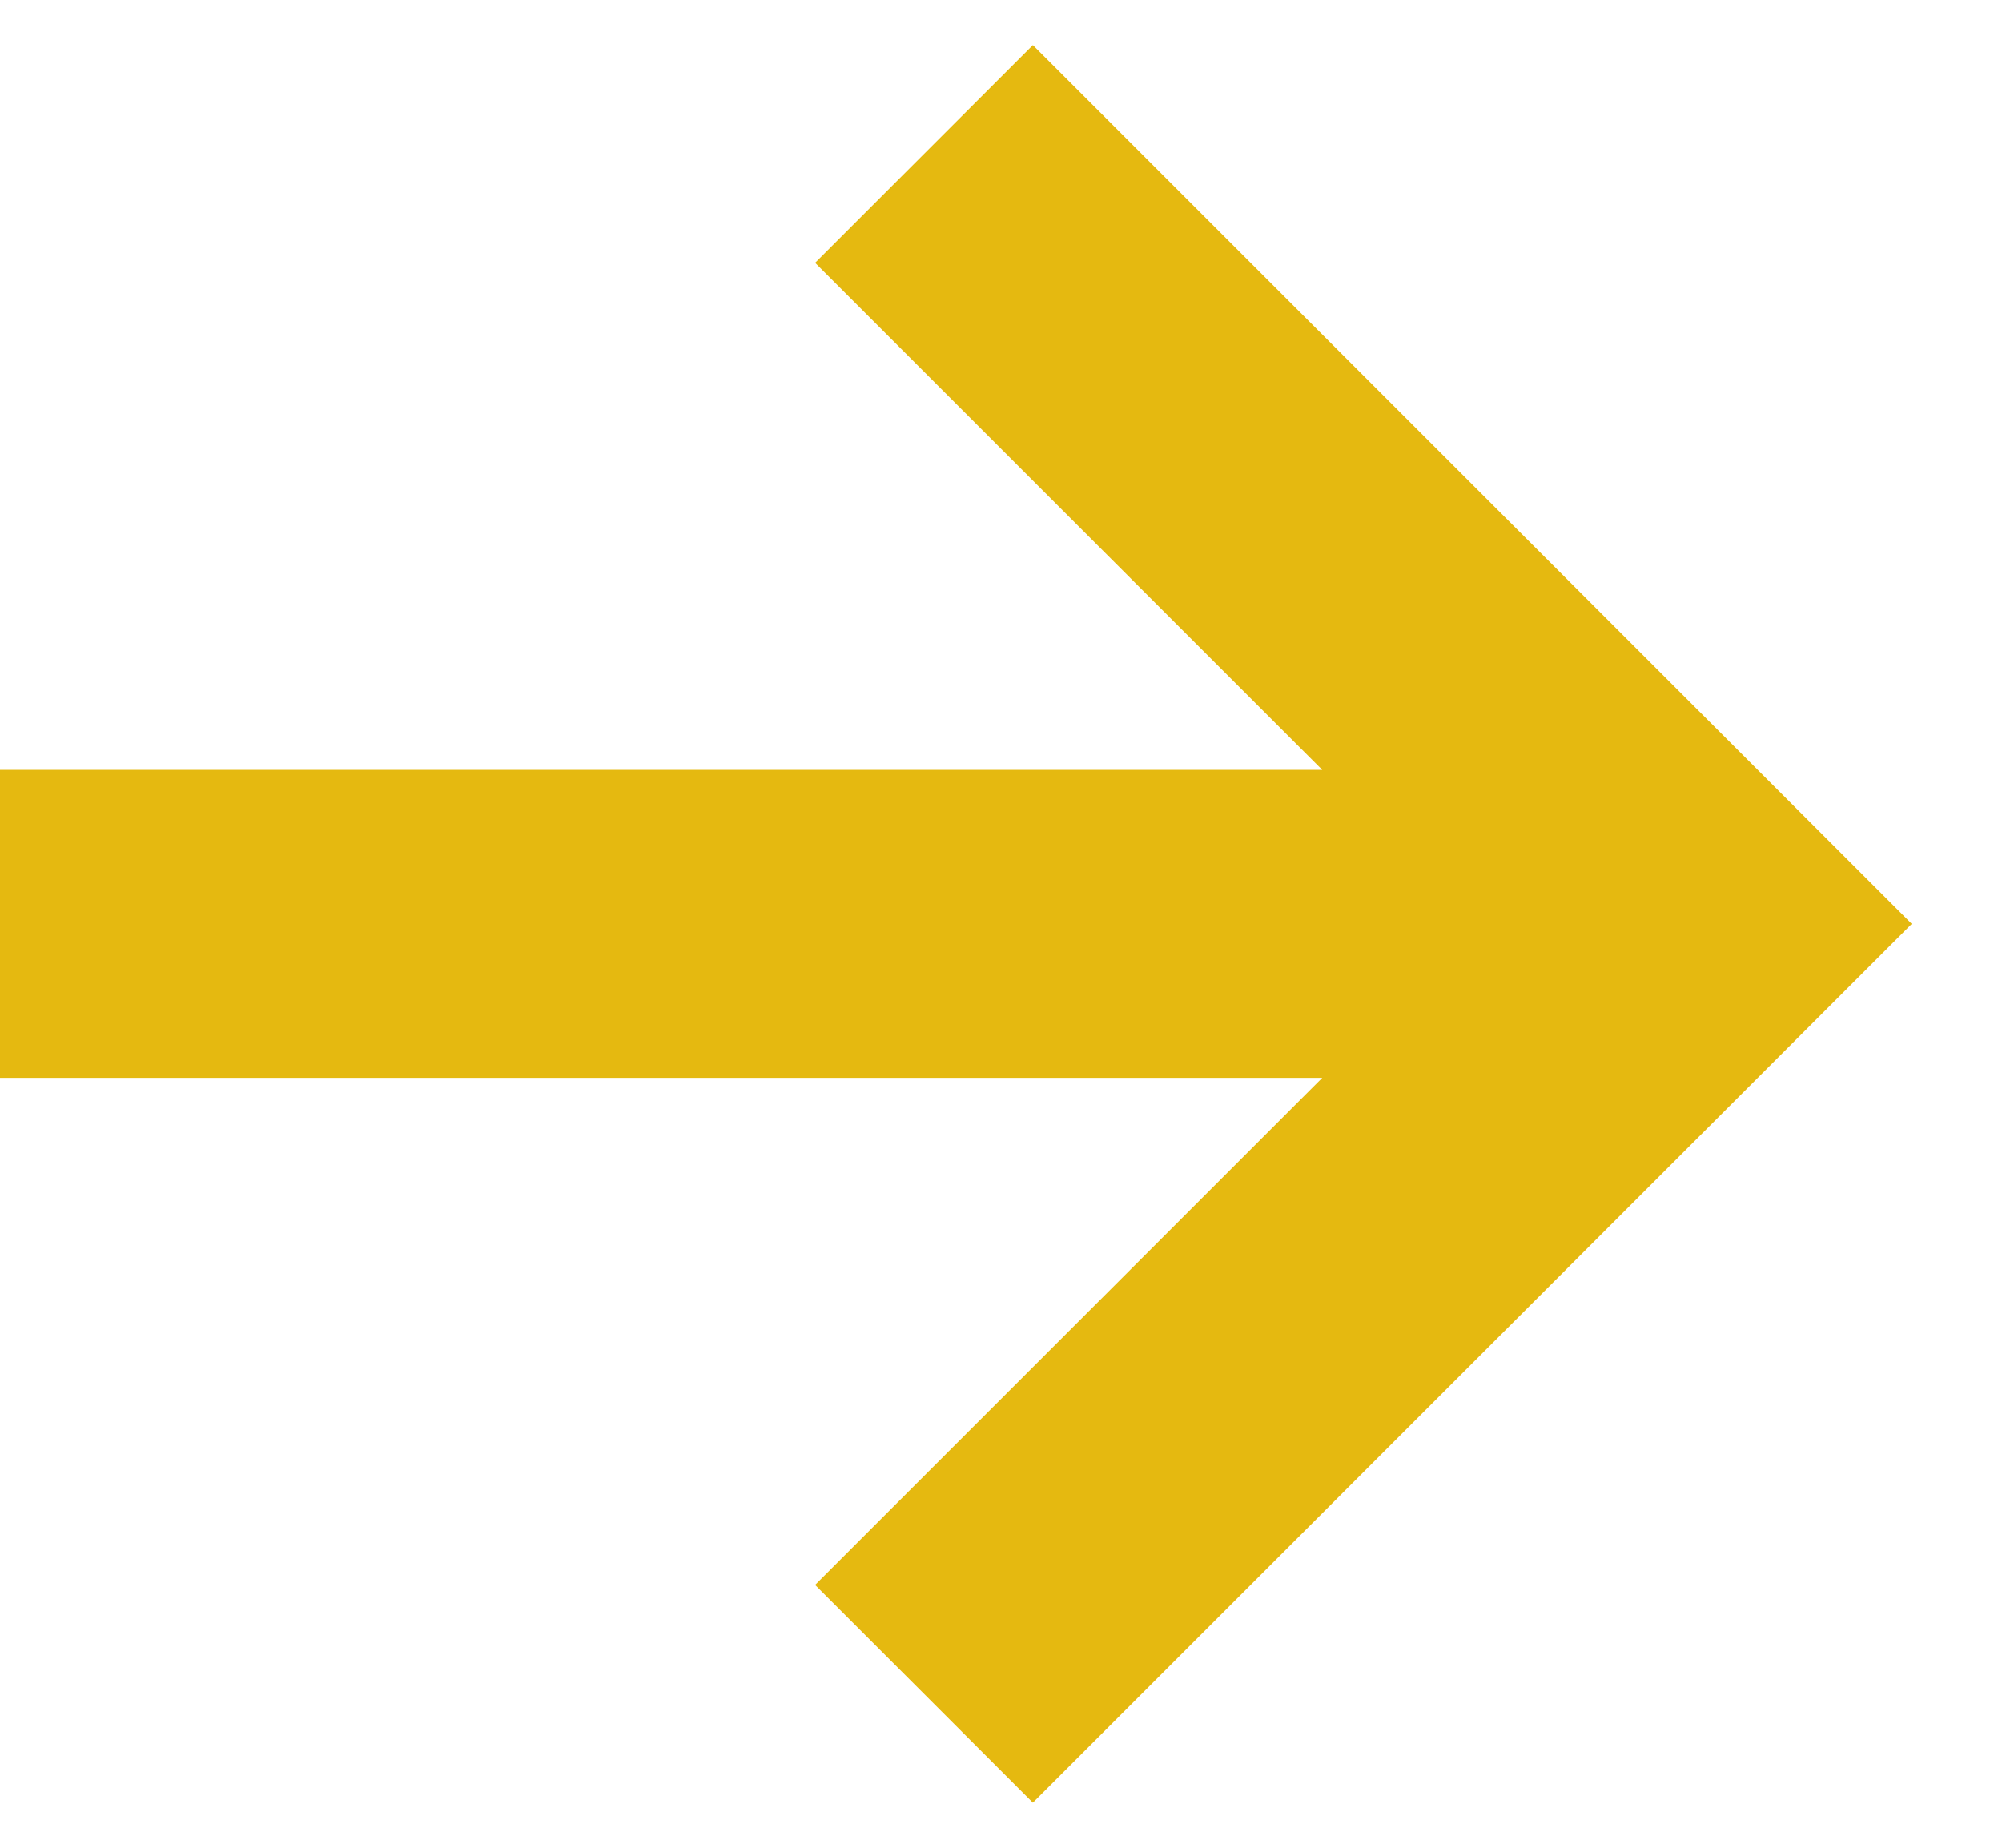 <svg width="13" height="12" viewBox="0 0 13 12" fill="none" xmlns="http://www.w3.org/2000/svg">
<path fill-rule="evenodd" clip-rule="evenodd" d="M8.586 7H0V5H8.586L5.293 1.707L6.707 0.293L12.414 6L6.707 11.707L5.293 10.293L8.586 7Z" fill="#E5B910"/>
</svg>
